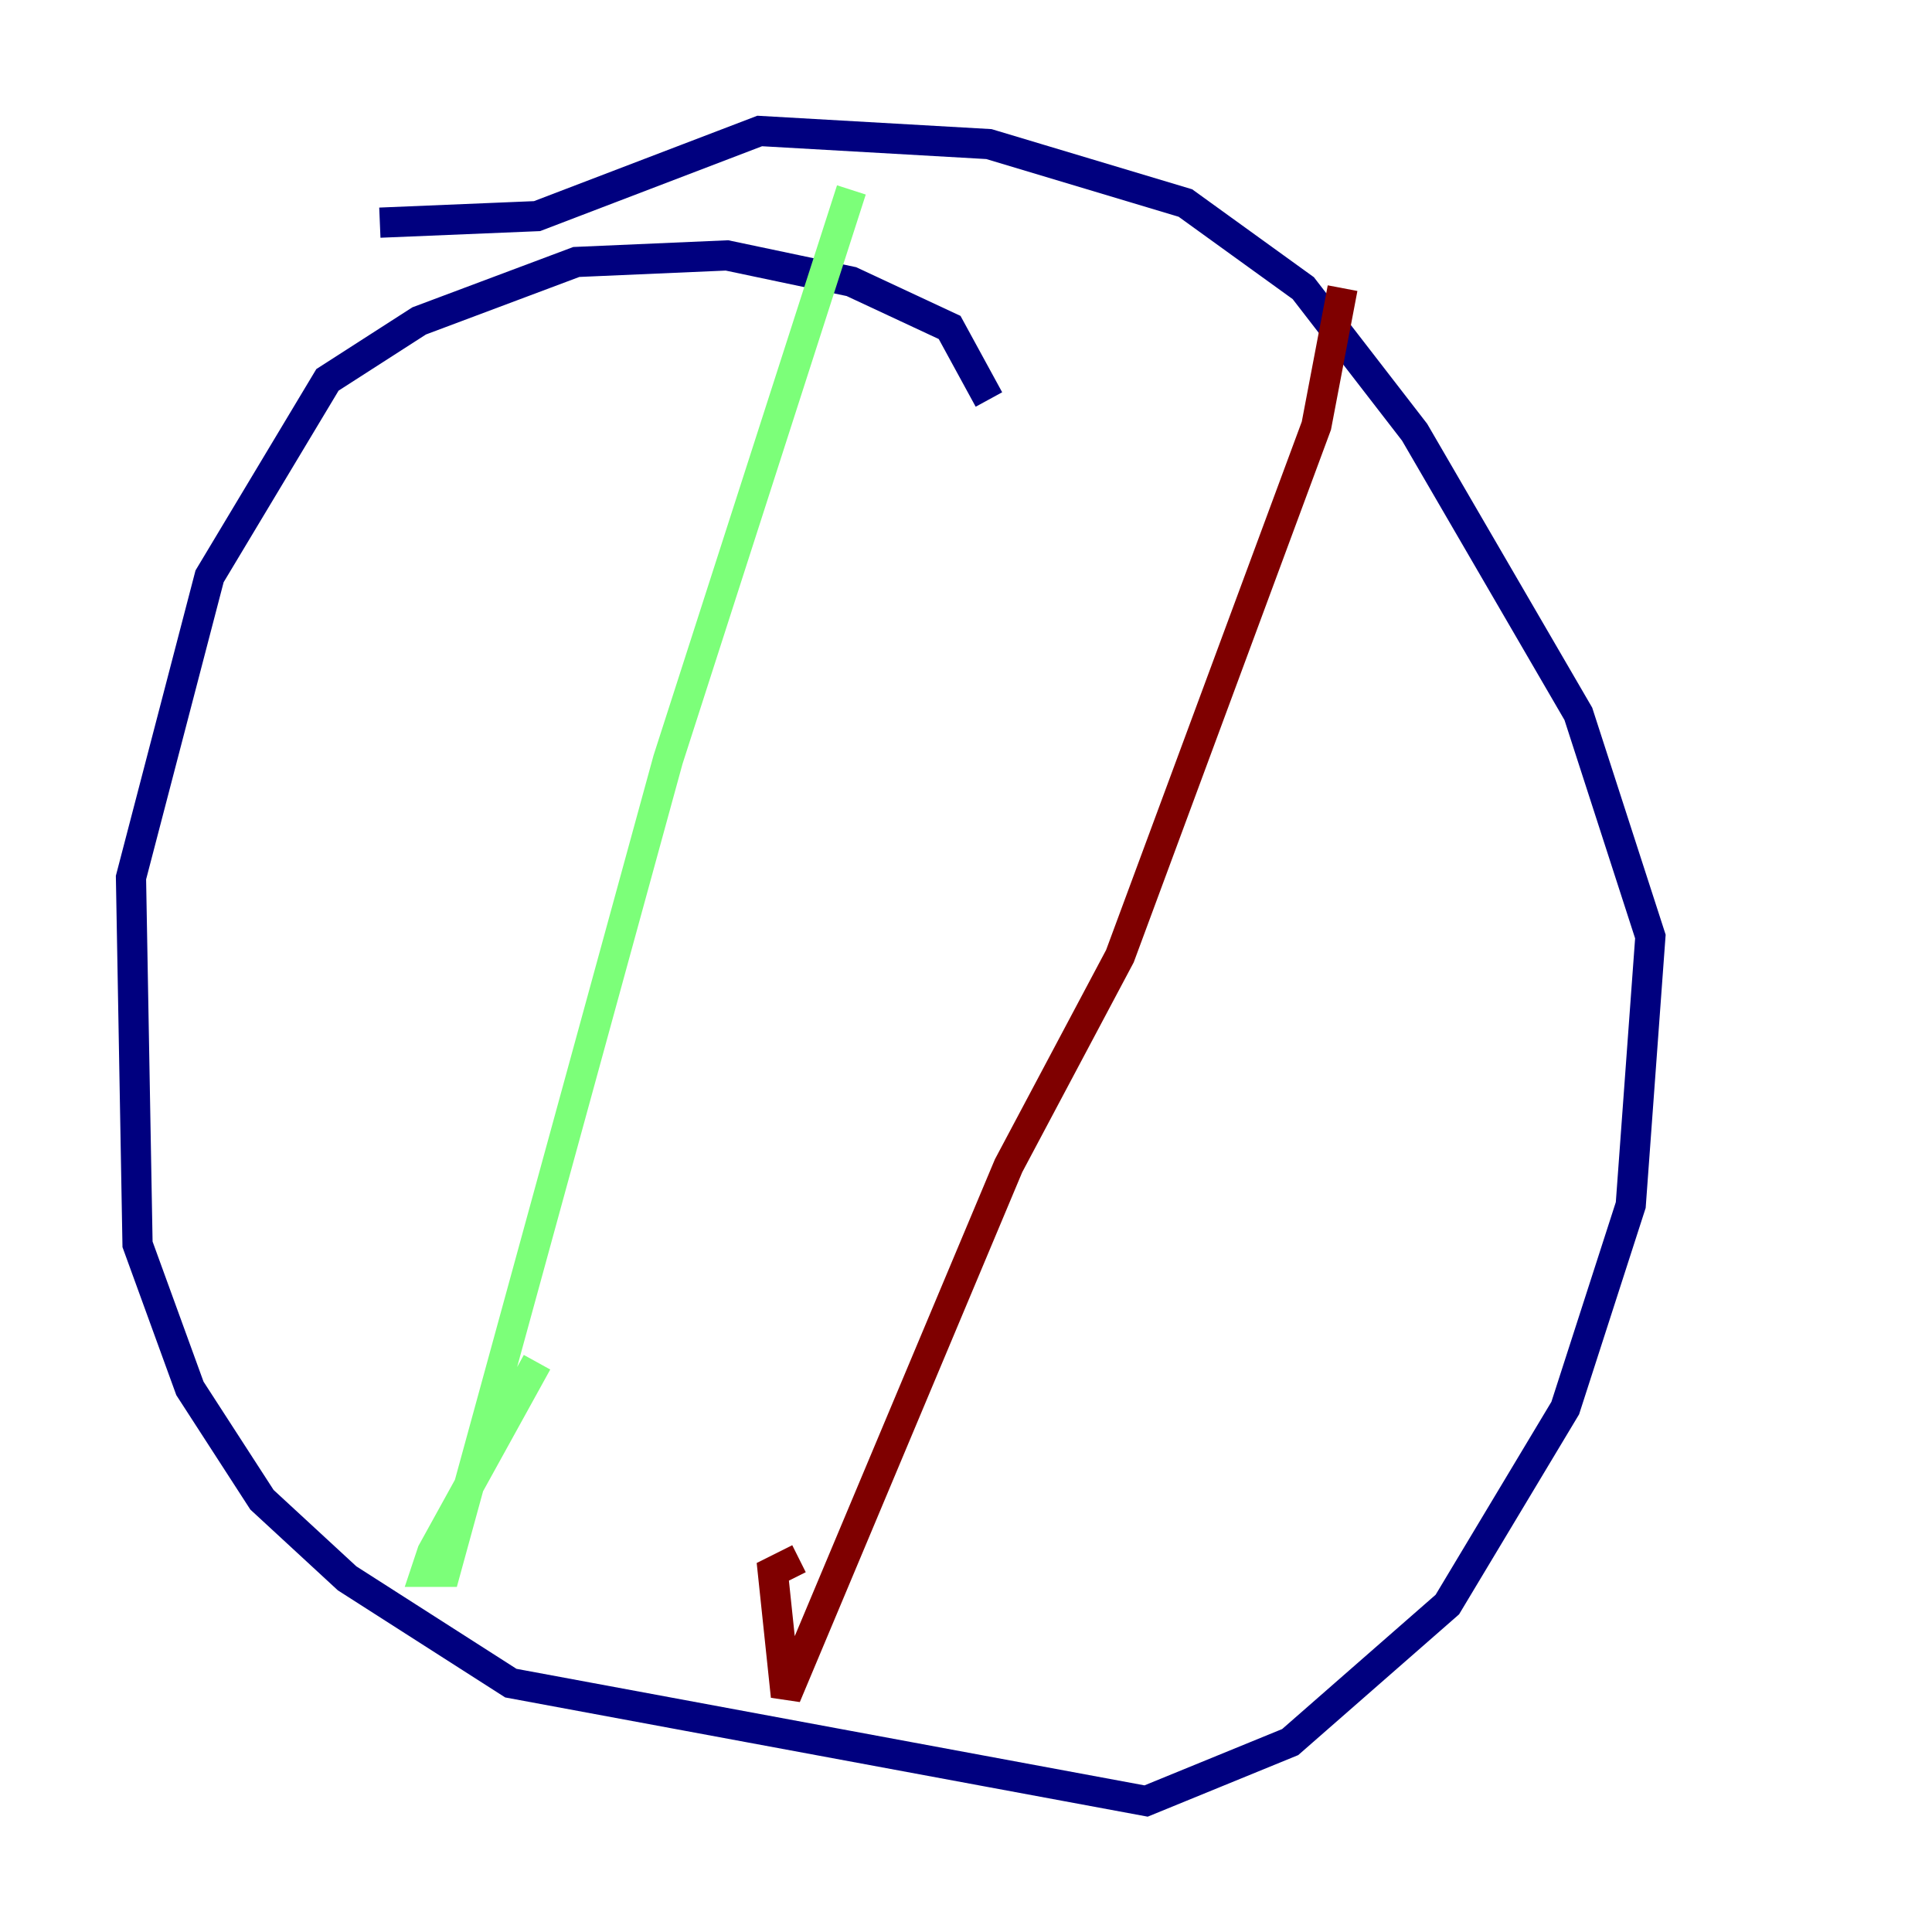<?xml version="1.0" encoding="utf-8" ?>
<svg baseProfile="tiny" height="128" version="1.2" viewBox="0,0,128,128" width="128" xmlns="http://www.w3.org/2000/svg" xmlns:ev="http://www.w3.org/2001/xml-events" xmlns:xlink="http://www.w3.org/1999/xlink"><defs /><polyline fill="none" points="65.519,26.468 62.915,21.695 56.407,18.658 48.163,16.922 38.183,17.356 27.77,21.261 21.695,25.166 13.885,38.183 8.678,58.142 9.112,82.441 12.583,91.986 17.356,99.363 22.997,104.57 33.844,111.512 75.932,119.322 85.478,115.417 95.891,106.305 103.702,93.288 108.041,79.837 109.342,62.047 104.57,47.295 93.722,28.637 86.346,19.091 78.536,13.451 65.519,9.546 50.332,8.678 35.58,14.319 25.166,14.752" stroke="#00007f" stroke-width="2" /><polyline fill="none" points="56.407,12.583 44.258,50.332 29.505,104.136 28.203,104.136 28.637,102.834 35.58,90.251" stroke="#7cff79" stroke-width="2" /><polyline fill="none" points="88.949,19.091 87.214,28.203 74.197,63.349 66.82,77.234 52.068,112.38 51.2,104.136 52.936,103.268" stroke="#7f0000" stroke-width="2" /></svg>